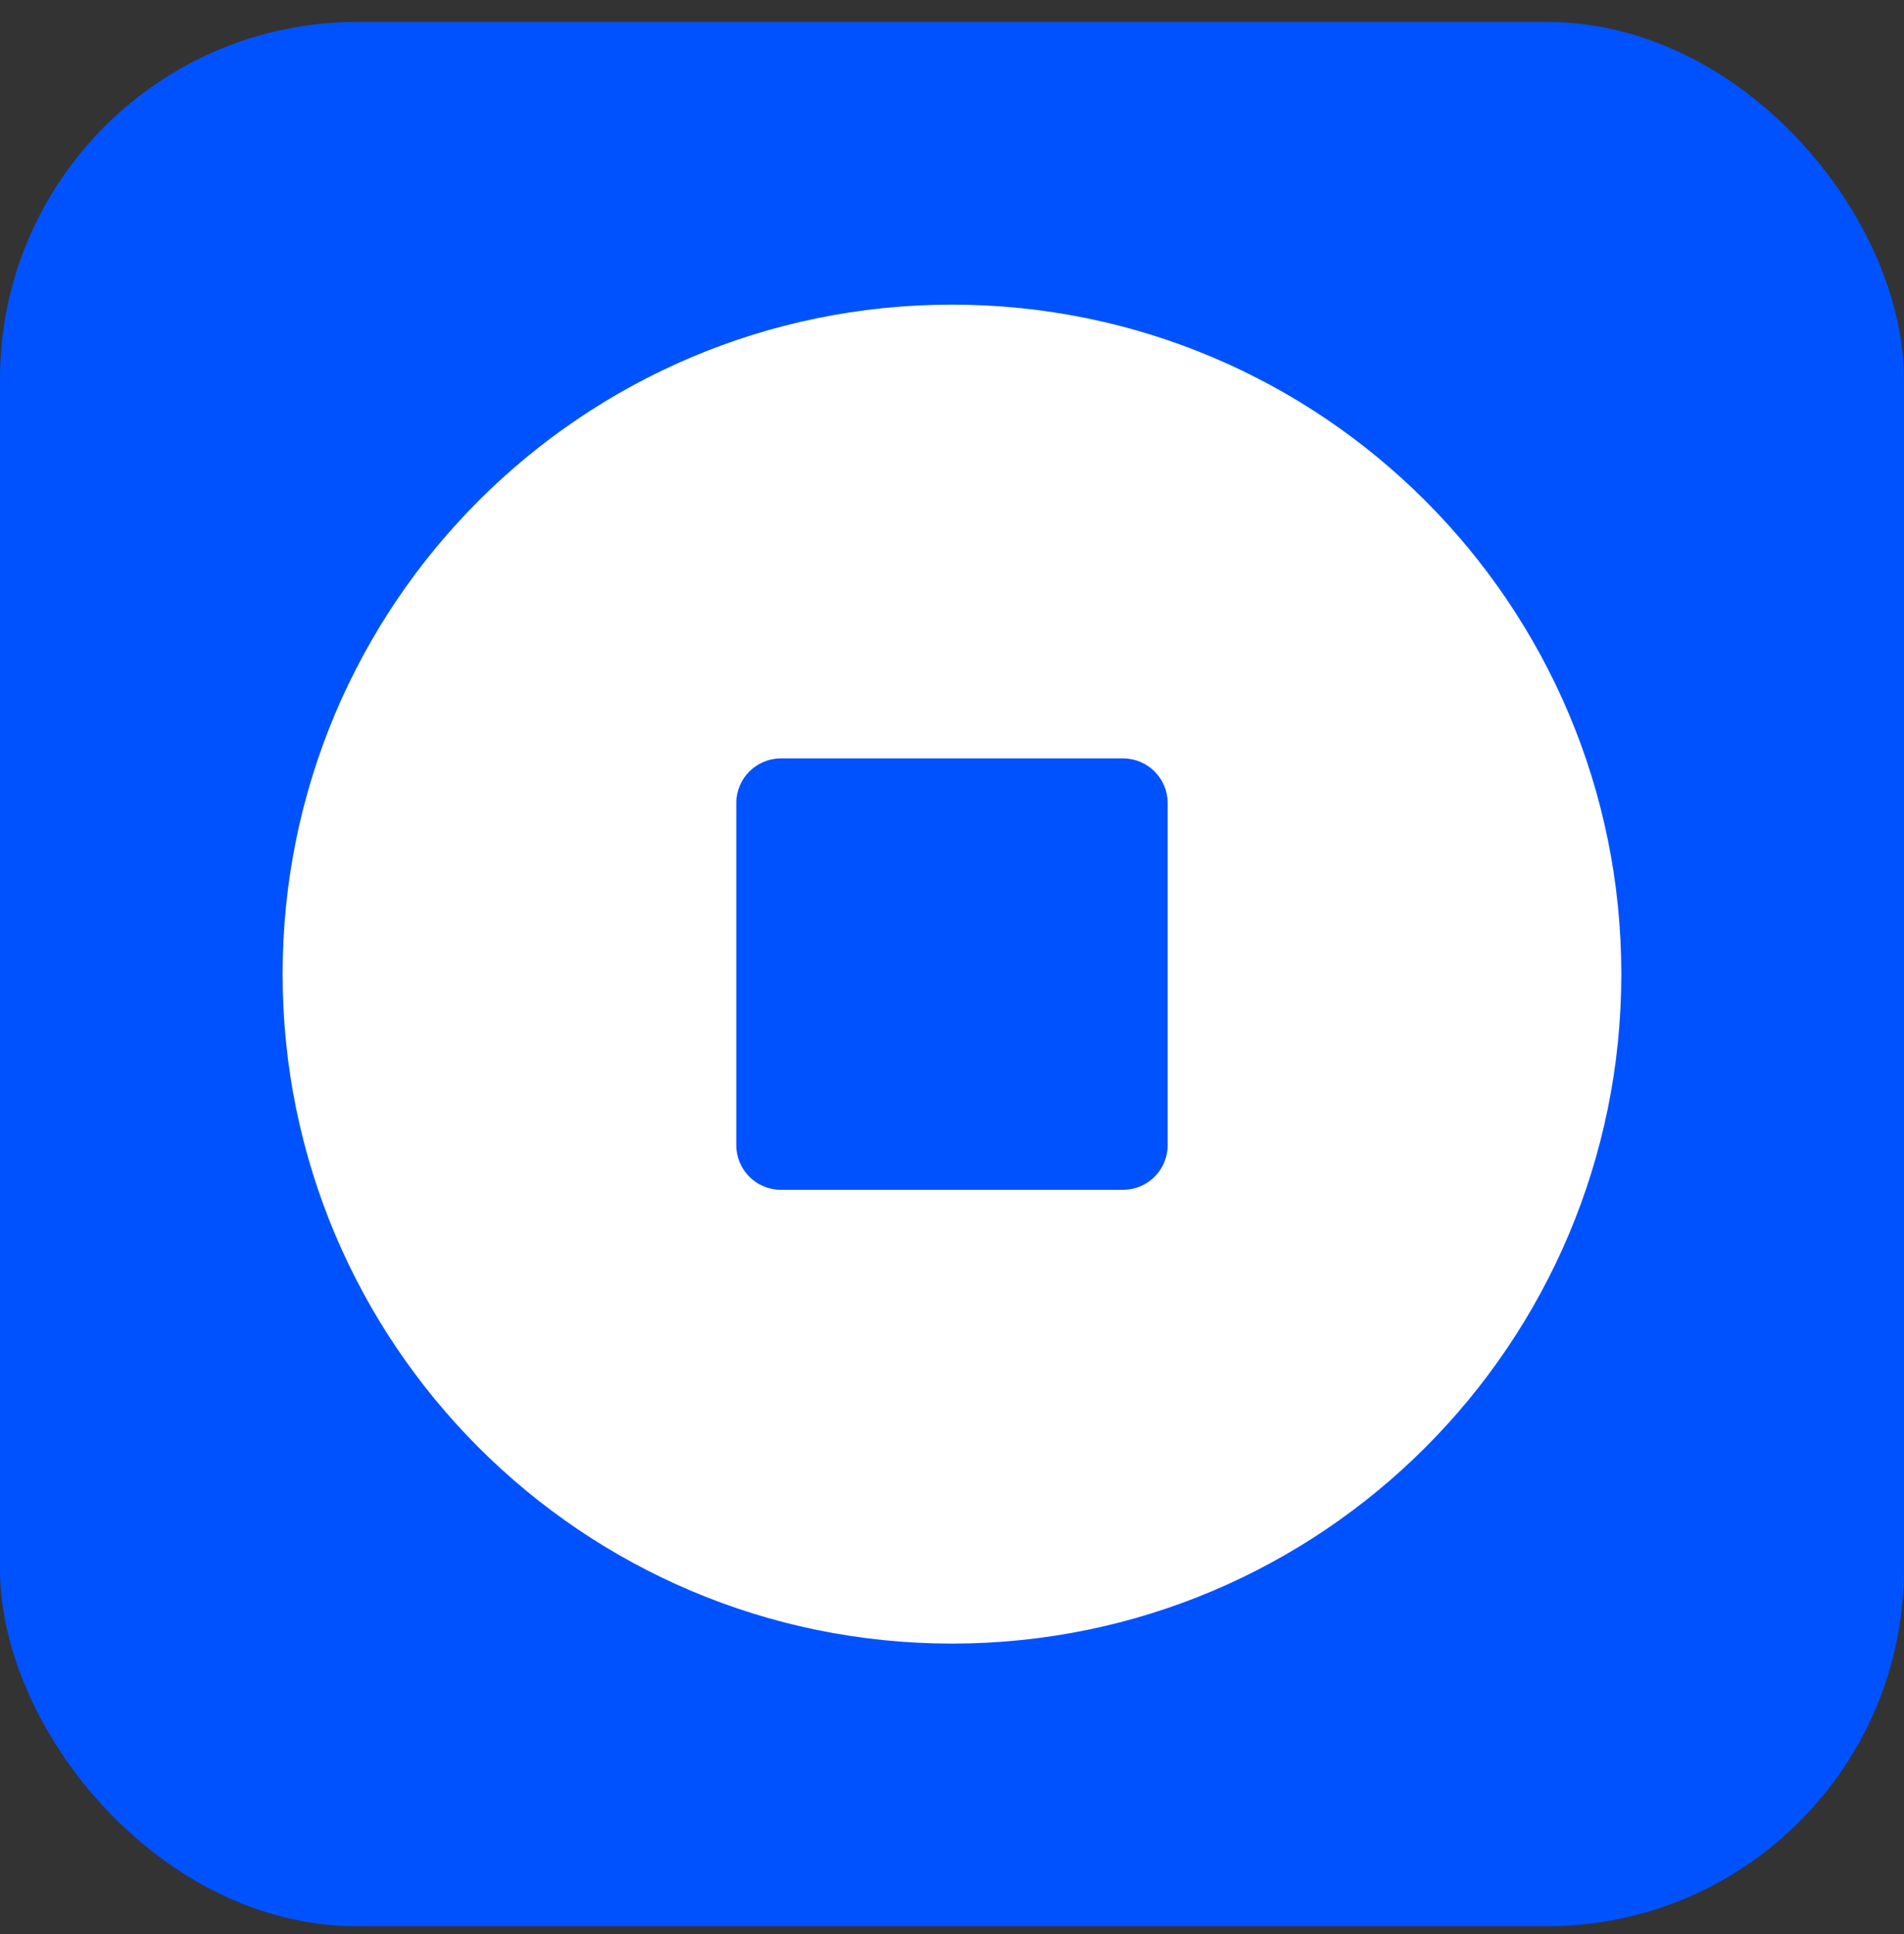<svg width="64" height="65" viewBox="0 0 64 65" fill="none" xmlns="http://www.w3.org/2000/svg">
<rect x="0" y="0" width="64" height="65" fill="#333333" stroke="none"/>
<g clip-path="url(#clip0_0_2764)">
<rect y="0.738" width="63.998" height="64" rx="12" fill="#0052FF"/>
<path fill-rule="evenodd" clip-rule="evenodd" d="M9.5 32.738C9.5 45.165 19.573 55.238 31.999 55.238C44.425 55.238 54.498 45.165 54.498 32.738C54.498 20.312 44.425 10.238 31.999 10.238C19.573 10.238 9.5 20.312 9.5 32.738ZM26.249 25.488C25.421 25.488 24.749 26.16 24.749 26.988V38.488C24.749 39.317 25.421 39.988 26.249 39.988H37.749C38.577 39.988 39.249 39.317 39.249 38.488V26.988C39.249 26.16 38.577 25.488 37.749 25.488H26.249Z" fill="white"/>
</g>
<defs>
<clipPath id="clip0_0_2764">
<rect y="0.738" width="63.998" height="64" rx="4" fill="white"/>
</clipPath>
</defs>
</svg>
